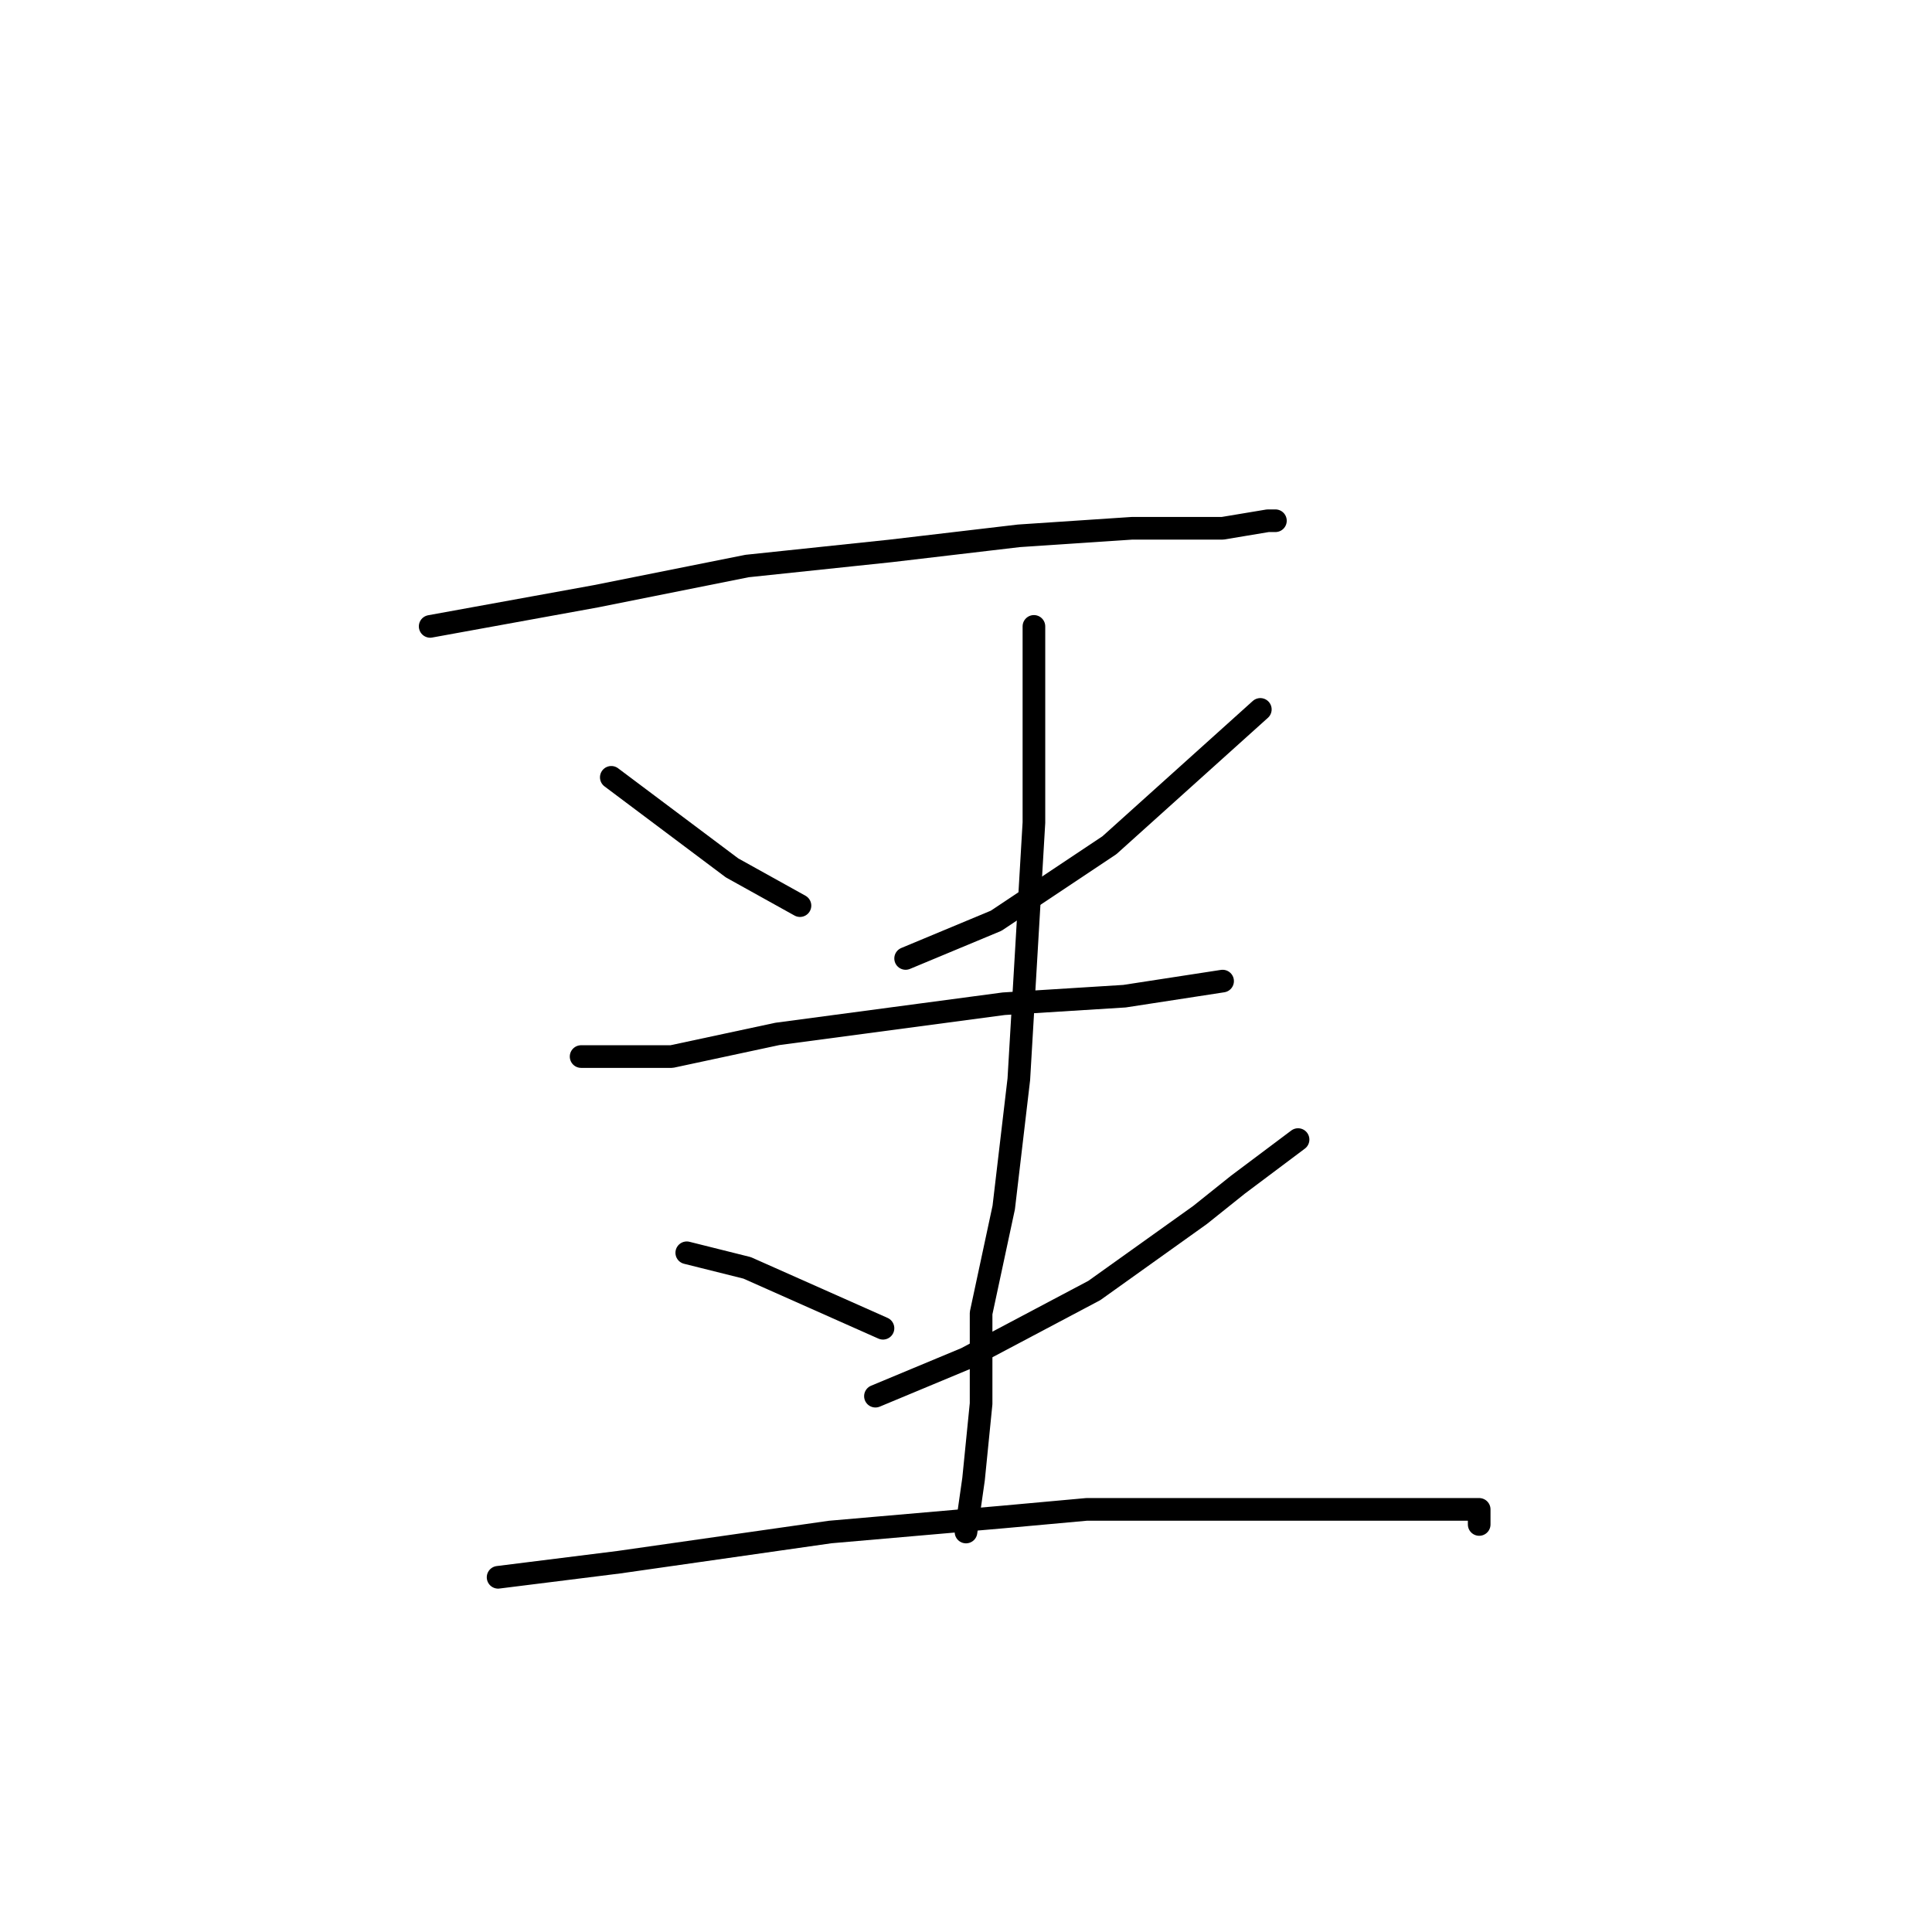 <?xml version="1.0" standalone="no"?>
    <svg width="256" height="256" xmlns="http://www.w3.org/2000/svg" version="1.1">
    <polyline stroke="black" stroke-width="3" stroke-linecap="round" fill="transparent" stroke-linejoin="round" points="57 83 68 81 79 79 99 75 118 73 135 71 150 70 162 70 168 69 169 69 169 69 " />
        <polyline stroke="black" stroke-width="3" stroke-linecap="round" fill="transparent" stroke-linejoin="round" points="81 103 89 109 97 115 106 120 106 120 " />
        <polyline stroke="black" stroke-width="3" stroke-linecap="round" fill="transparent" stroke-linejoin="round" points="167 94 157 103 147 112 132 122 120 127 120 127 " />
        <polyline stroke="black" stroke-width="3" stroke-linecap="round" fill="transparent" stroke-linejoin="round" points="77 140 83 140 89 140 103 137 118 135 133 133 149 132 162 130 162 130 " />
        <polyline stroke="black" stroke-width="3" stroke-linecap="round" fill="transparent" stroke-linejoin="round" points="137 83 137 96 137 109 136 126 135 143 133 160 130 174 130 186 129 196 128 203 128 203 " />
        <polyline stroke="black" stroke-width="3" stroke-linecap="round" fill="transparent" stroke-linejoin="round" points="91 166 95 167 99 168 117 176 117 176 " />
        <polyline stroke="black" stroke-width="3" stroke-linecap="round" fill="transparent" stroke-linejoin="round" points="172 151 168 154 164 157 159 161 145 171 128 180 116 185 116 185 " />
        <polyline stroke="black" stroke-width="3" stroke-linecap="round" fill="transparent" stroke-linejoin="round" points="66 209 74 208 82 207 110 203 133 201 144 200 163 200 178 200 188 200 194 200 196 200 196 202 196 202 " />
        </svg>